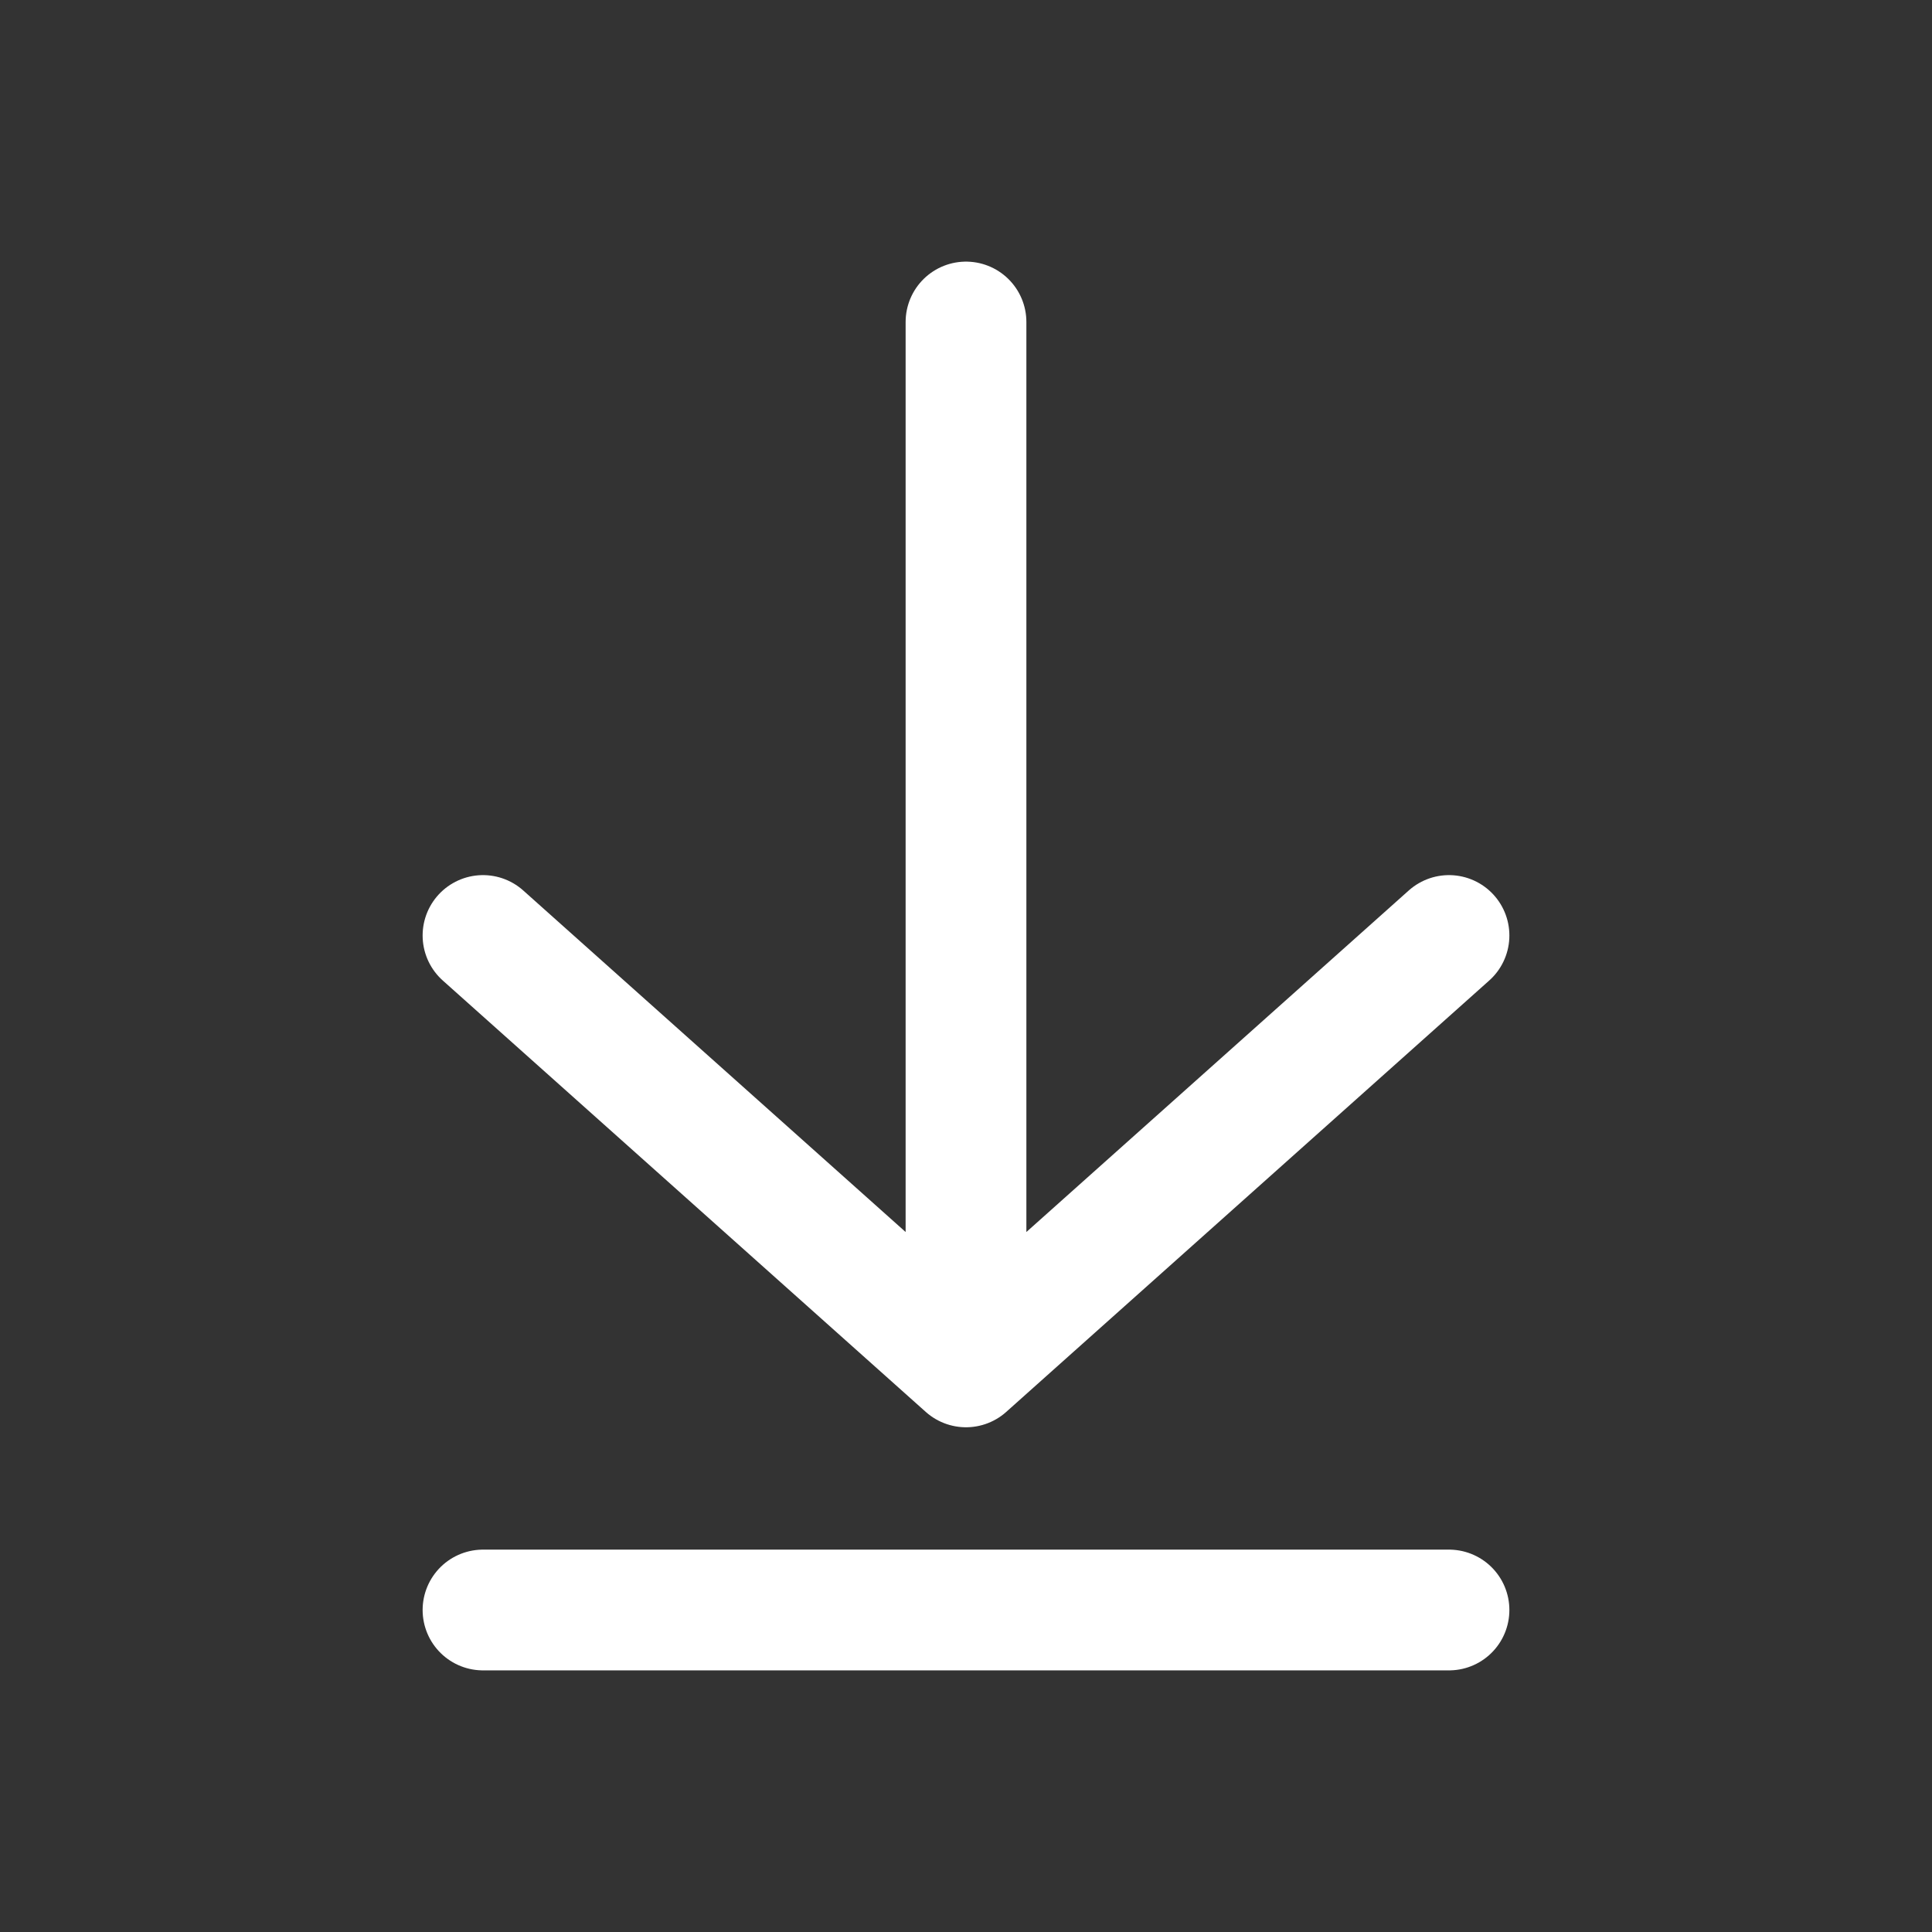 <svg width="24" height="24" viewBox="0 0 24 24" fill="none" xmlns="http://www.w3.org/2000/svg">
<rect x="0" y="0" width="24" height="24" fill="#333333" stroke="none"/>
<path d="M6 11.621L12 16.98M12 16.98L18 11.621M12 16.98V4M6 20H18" stroke="white" stroke-width="1.5" stroke-linecap="round" stroke-linejoin="round"/>
</svg>
